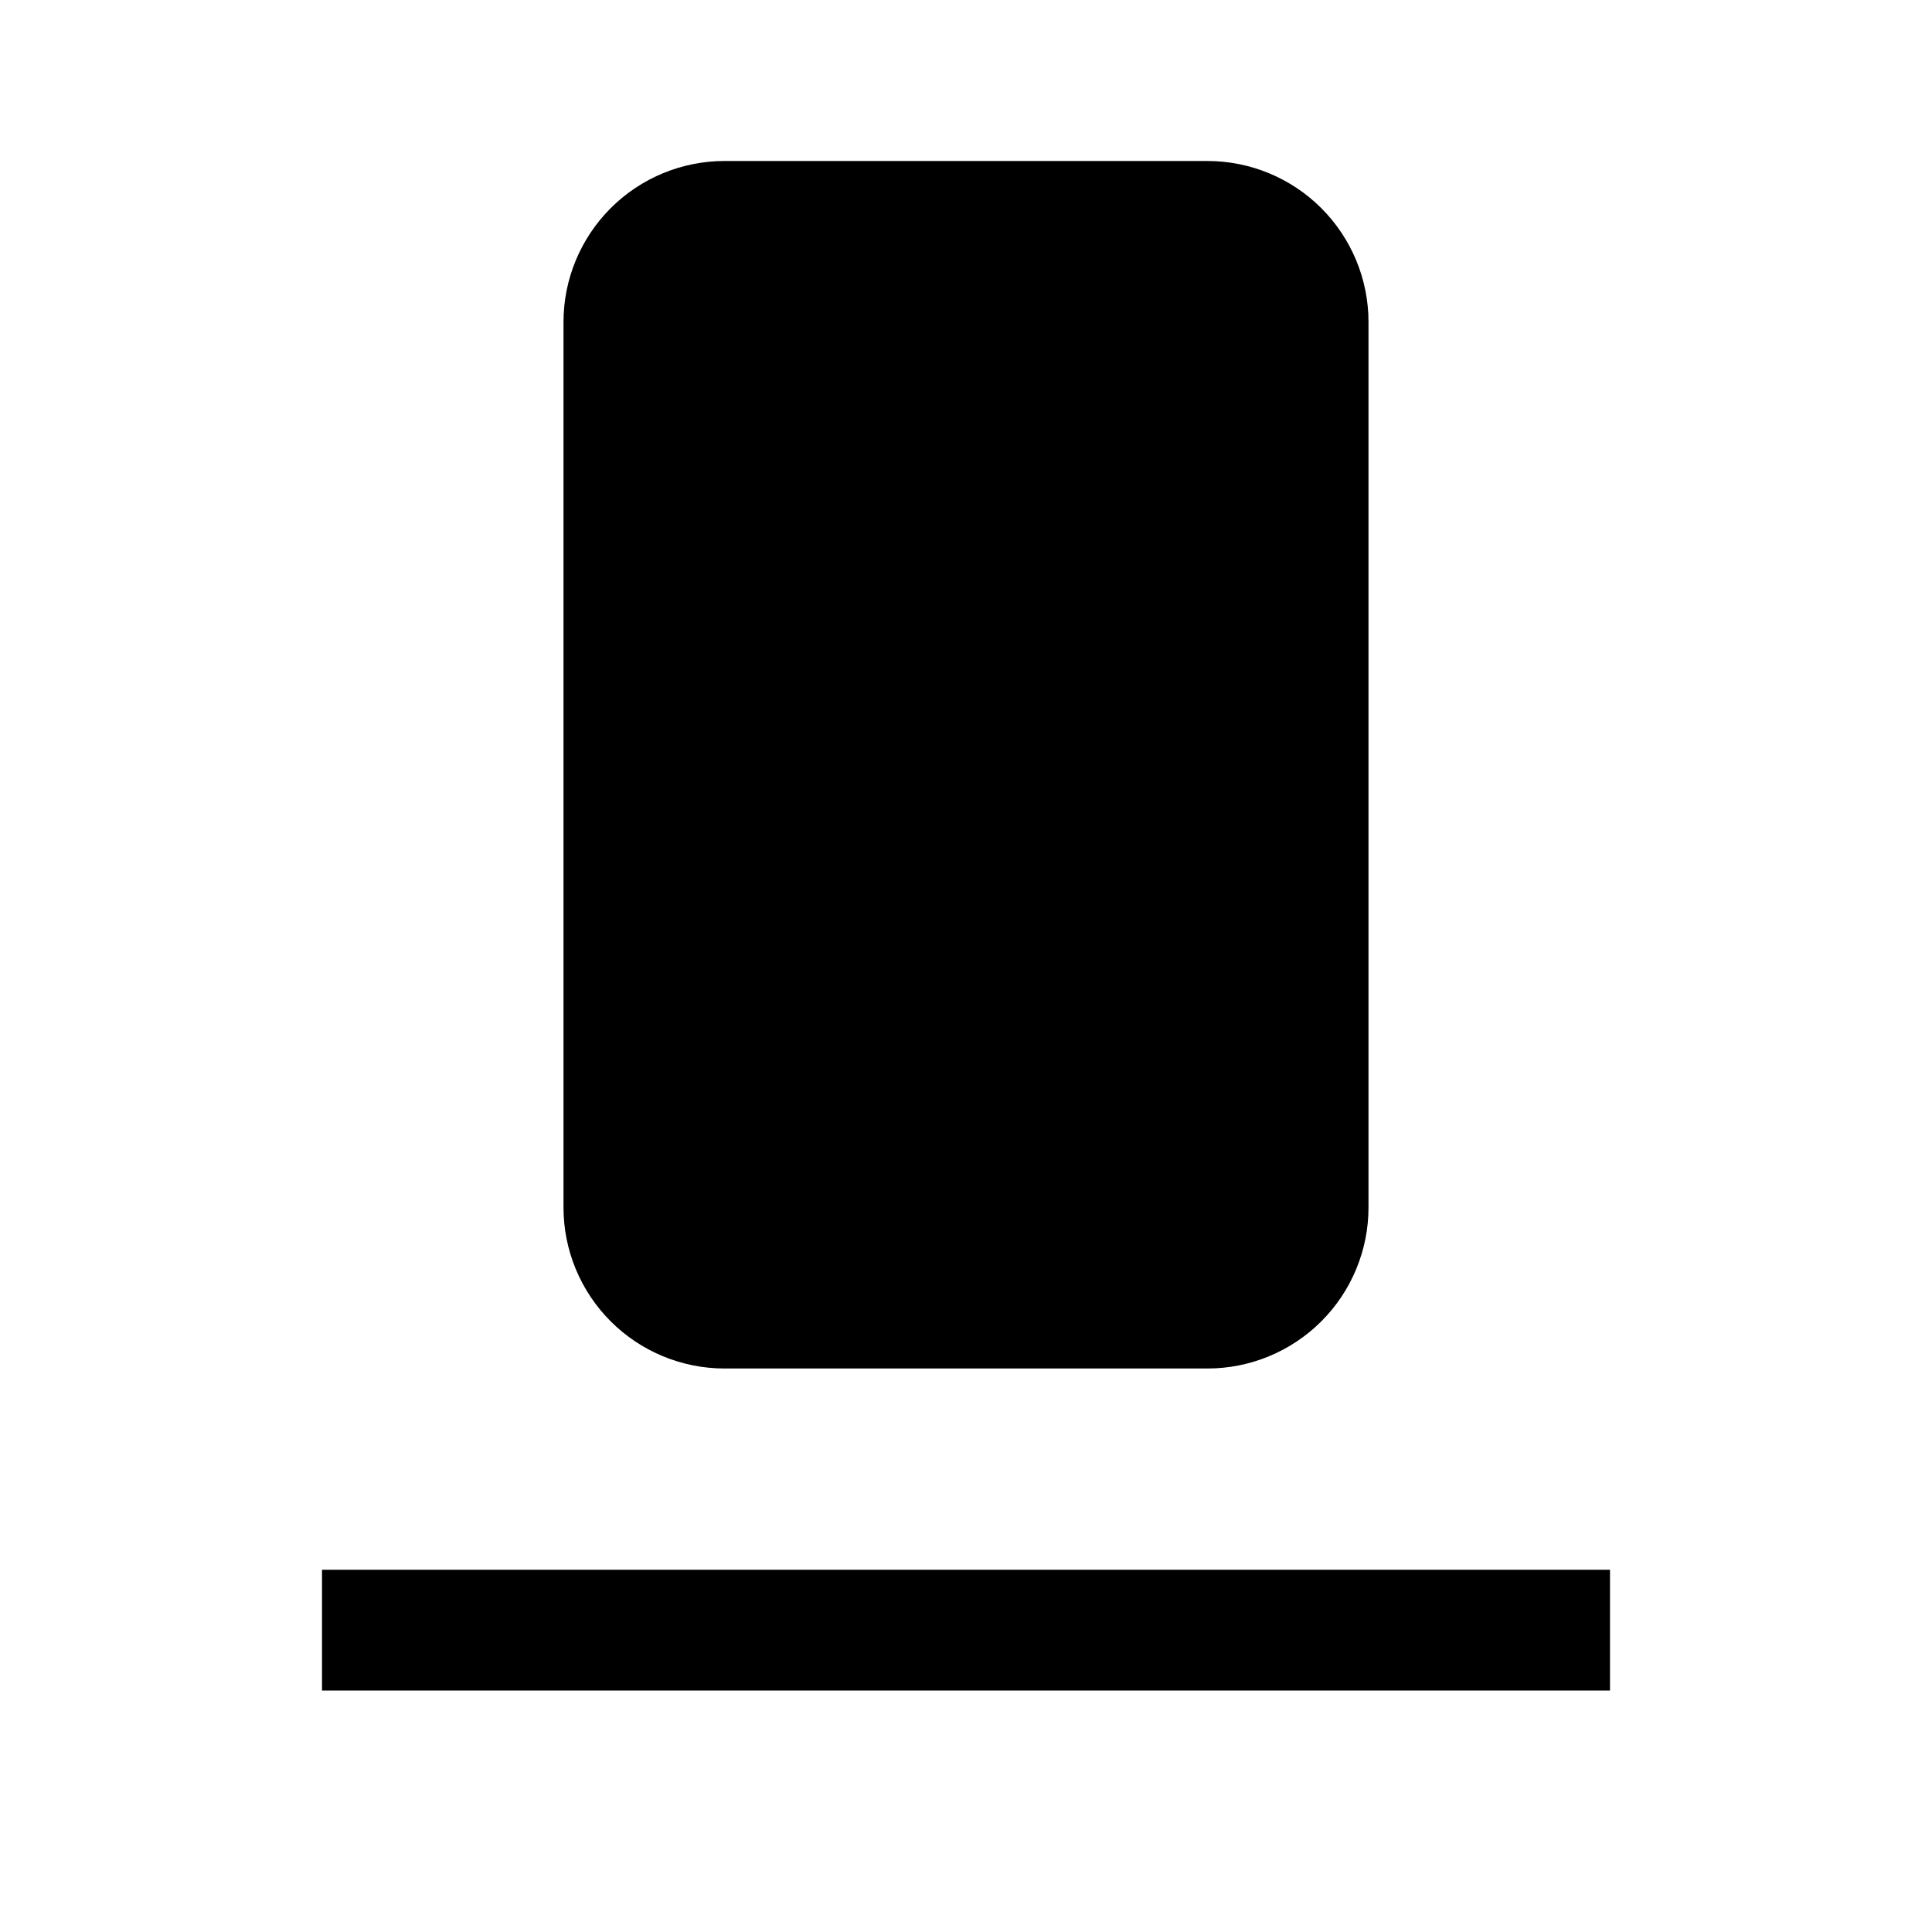 <svg width="24" height="24" viewBox="0 0 24 24" fill="none" xmlns="http://www.w3.org/2000/svg">
<path d="M9 17H15C15.53 17 16.039 16.789 16.414 16.414C16.789 16.039 17 15.53 17 15V4C17 3.47 16.789 2.961 16.414 2.586C16.039 2.211 15.53 2 15 2H9C8.47 2 7.961 2.211 7.586 2.586C7.211 2.961 7 3.47 7 4V15C7 15.53 7.211 16.039 7.586 16.414C7.961 16.789 8.47 17 9 17ZM4 19.5V21H20V19.5H4Z" fill="black"/>
</svg>
